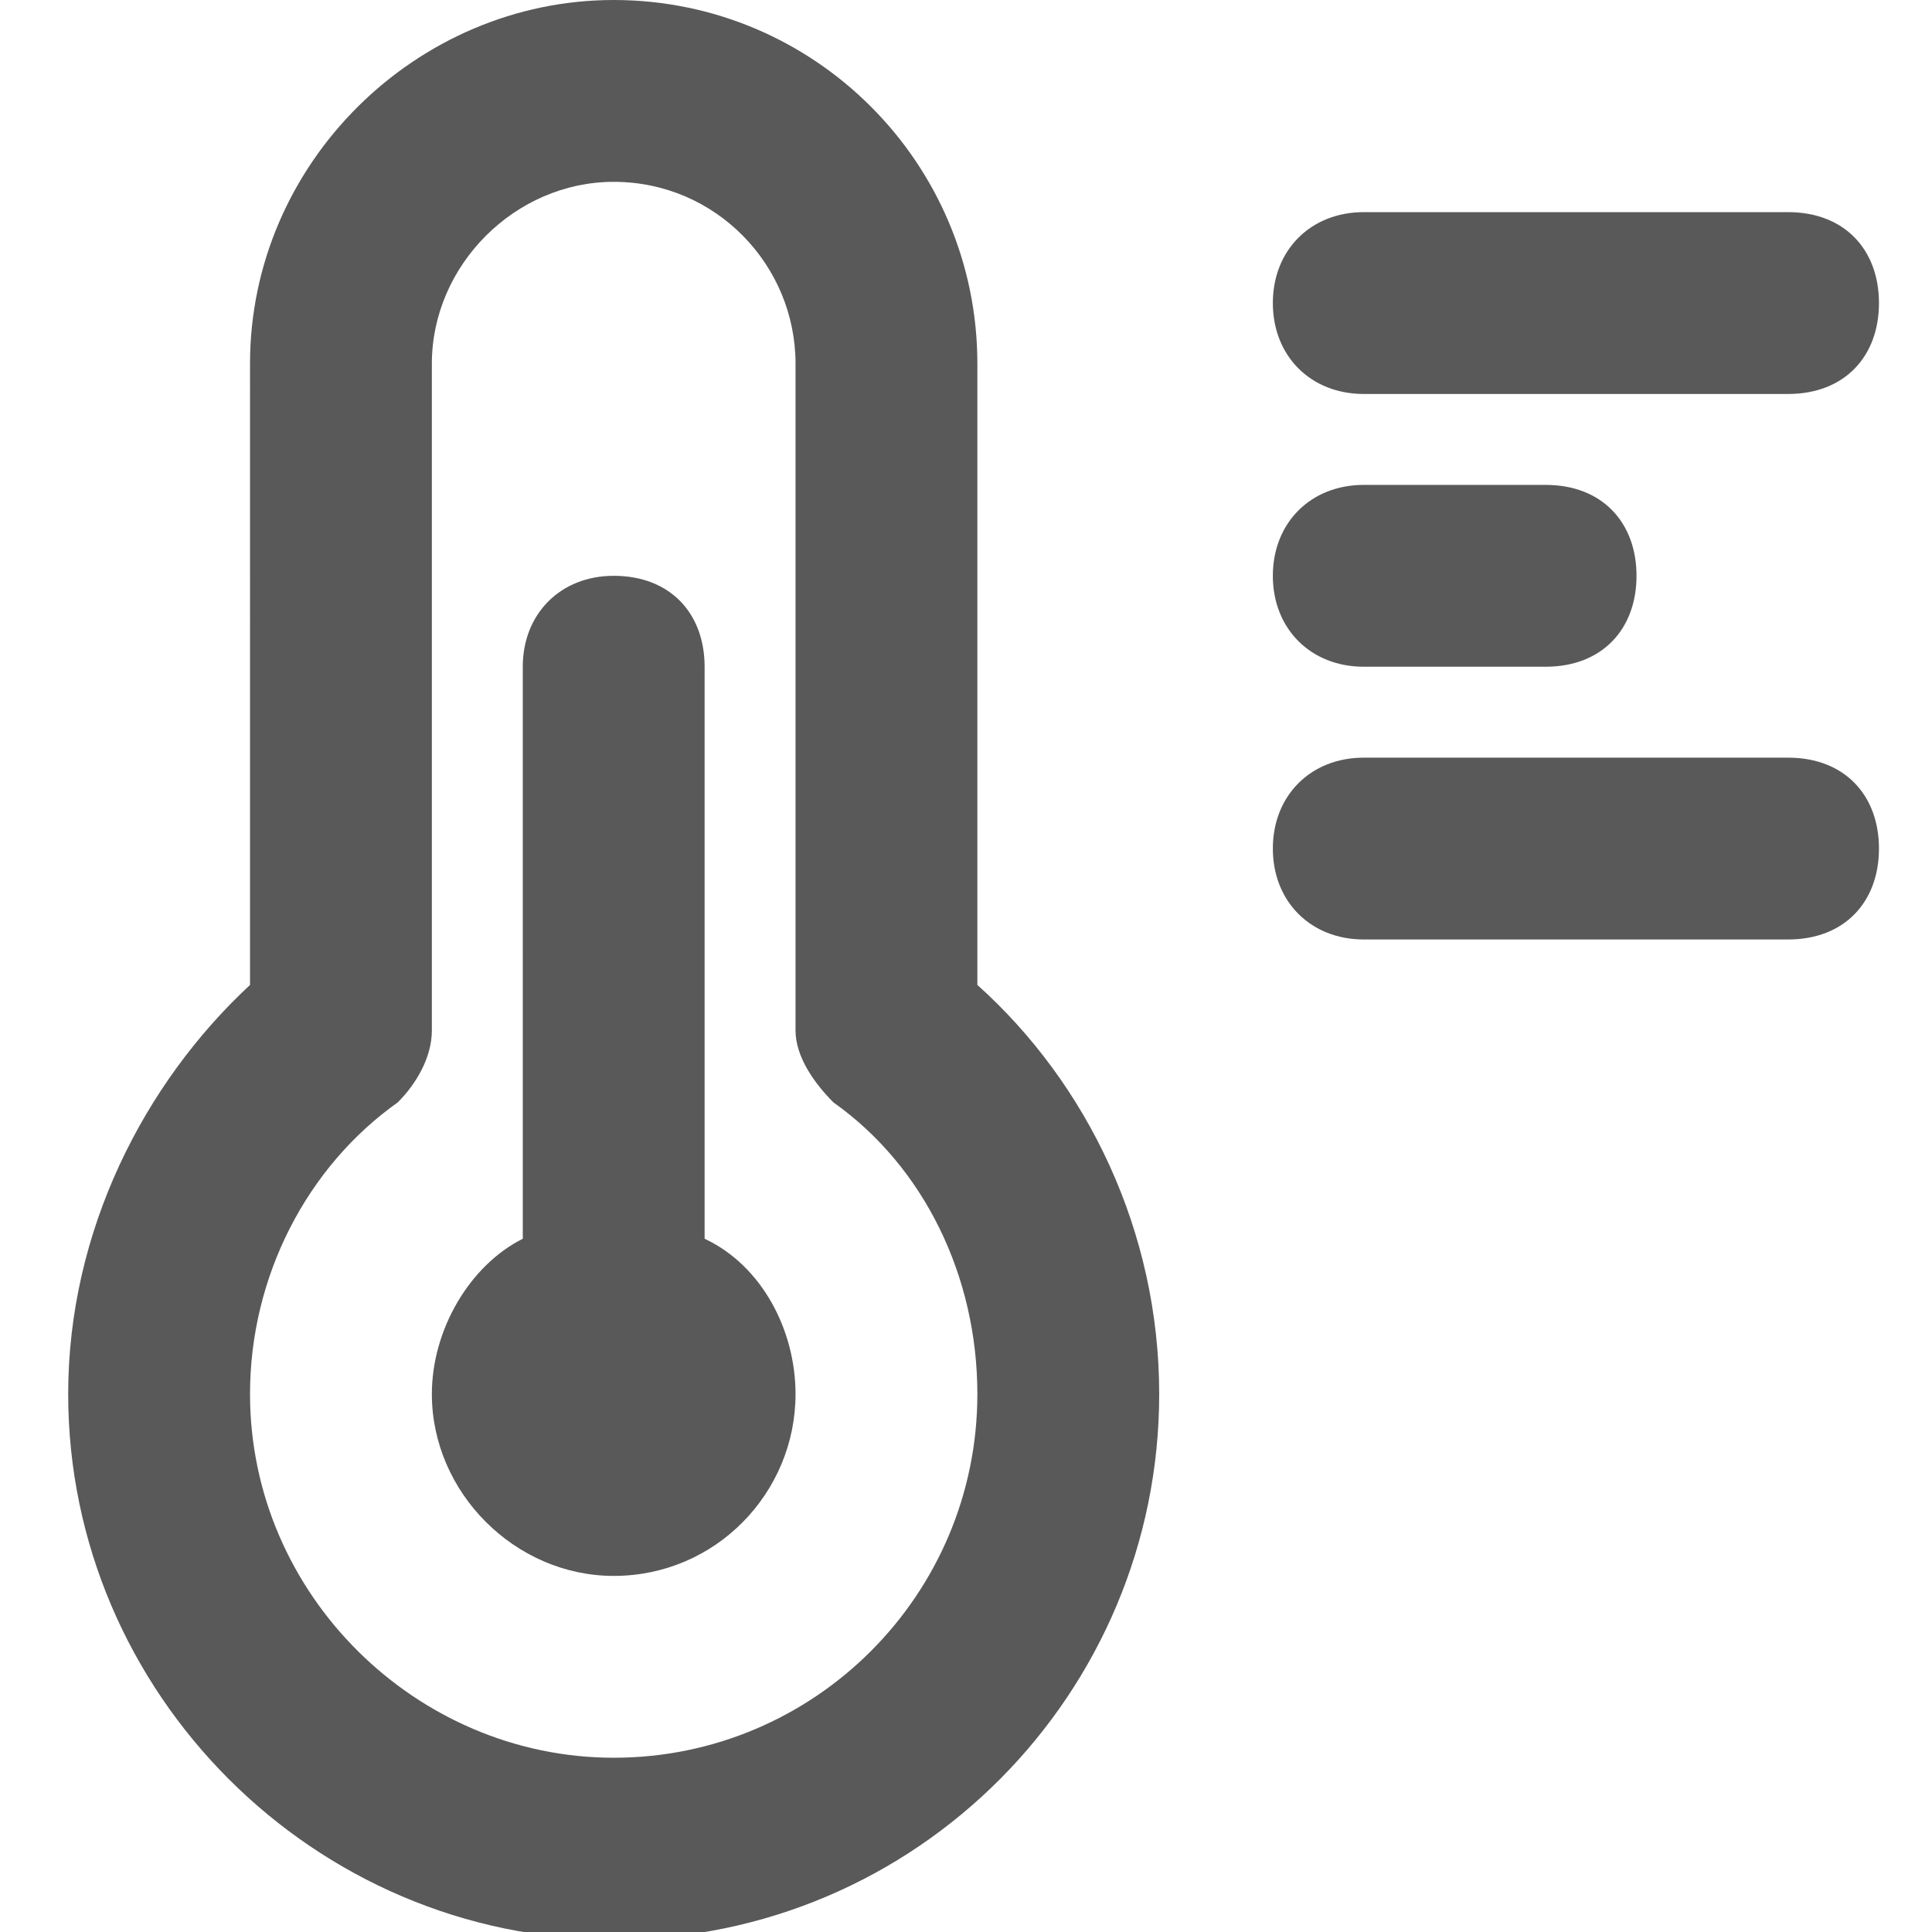 <svg xmlns="http://www.w3.org/2000/svg" version="1.1" xmlns:xlink="http://www.w3.org/1999/xlink" viewBox="0 0 510 510" preserveAspectRatio="xMidYMid">
                    <defs><style>.cls-1{fill:#595959;}</style></defs>
                    <title>temperature</title>
                    <g id="Layer_2" data-name="Layer 2"><g id="temperature">
                    <path class="cls-1" d="M186 327c15 7 24 24 24 41 0 26-21 48-48 48-26 0-48-22-48-48 0-17 10-34 24-41V176c0-14 10-24 24-24 15 0 24 10 24 24v151zm72-231v164c29 26 48 65 48 108 0 79-64 144-144 144-79 0-144-65-144-144 0-43 20-82 48-108V96c0-53 44-96 96-96 53 0 96 43 96 96zm-96 368c53 0 96-43 96-96 0-31-14-60-38-77-5-5-10-12-10-19V96c0-26-21-48-48-48-26 0-48 22-48 48v176c0 7-4 14-9 19-24 17-39 46-39 77 0 53 44 96 96 96zm198-360c-14 0-24-10-24-24s10-24 24-24h112c15 0 24 10 24 24s-9 24-24 24H360zm112 96c15 0 24 10 24 24s-9 24-24 24H360c-14 0-24-10-24-24s10-24 24-24h112zm-112-24c-14 0-24-10-24-24s10-24 24-24h48c15 0 24 10 24 24s-9 24-24 24h-48z"></path>
                    </g></g>
                    </svg>